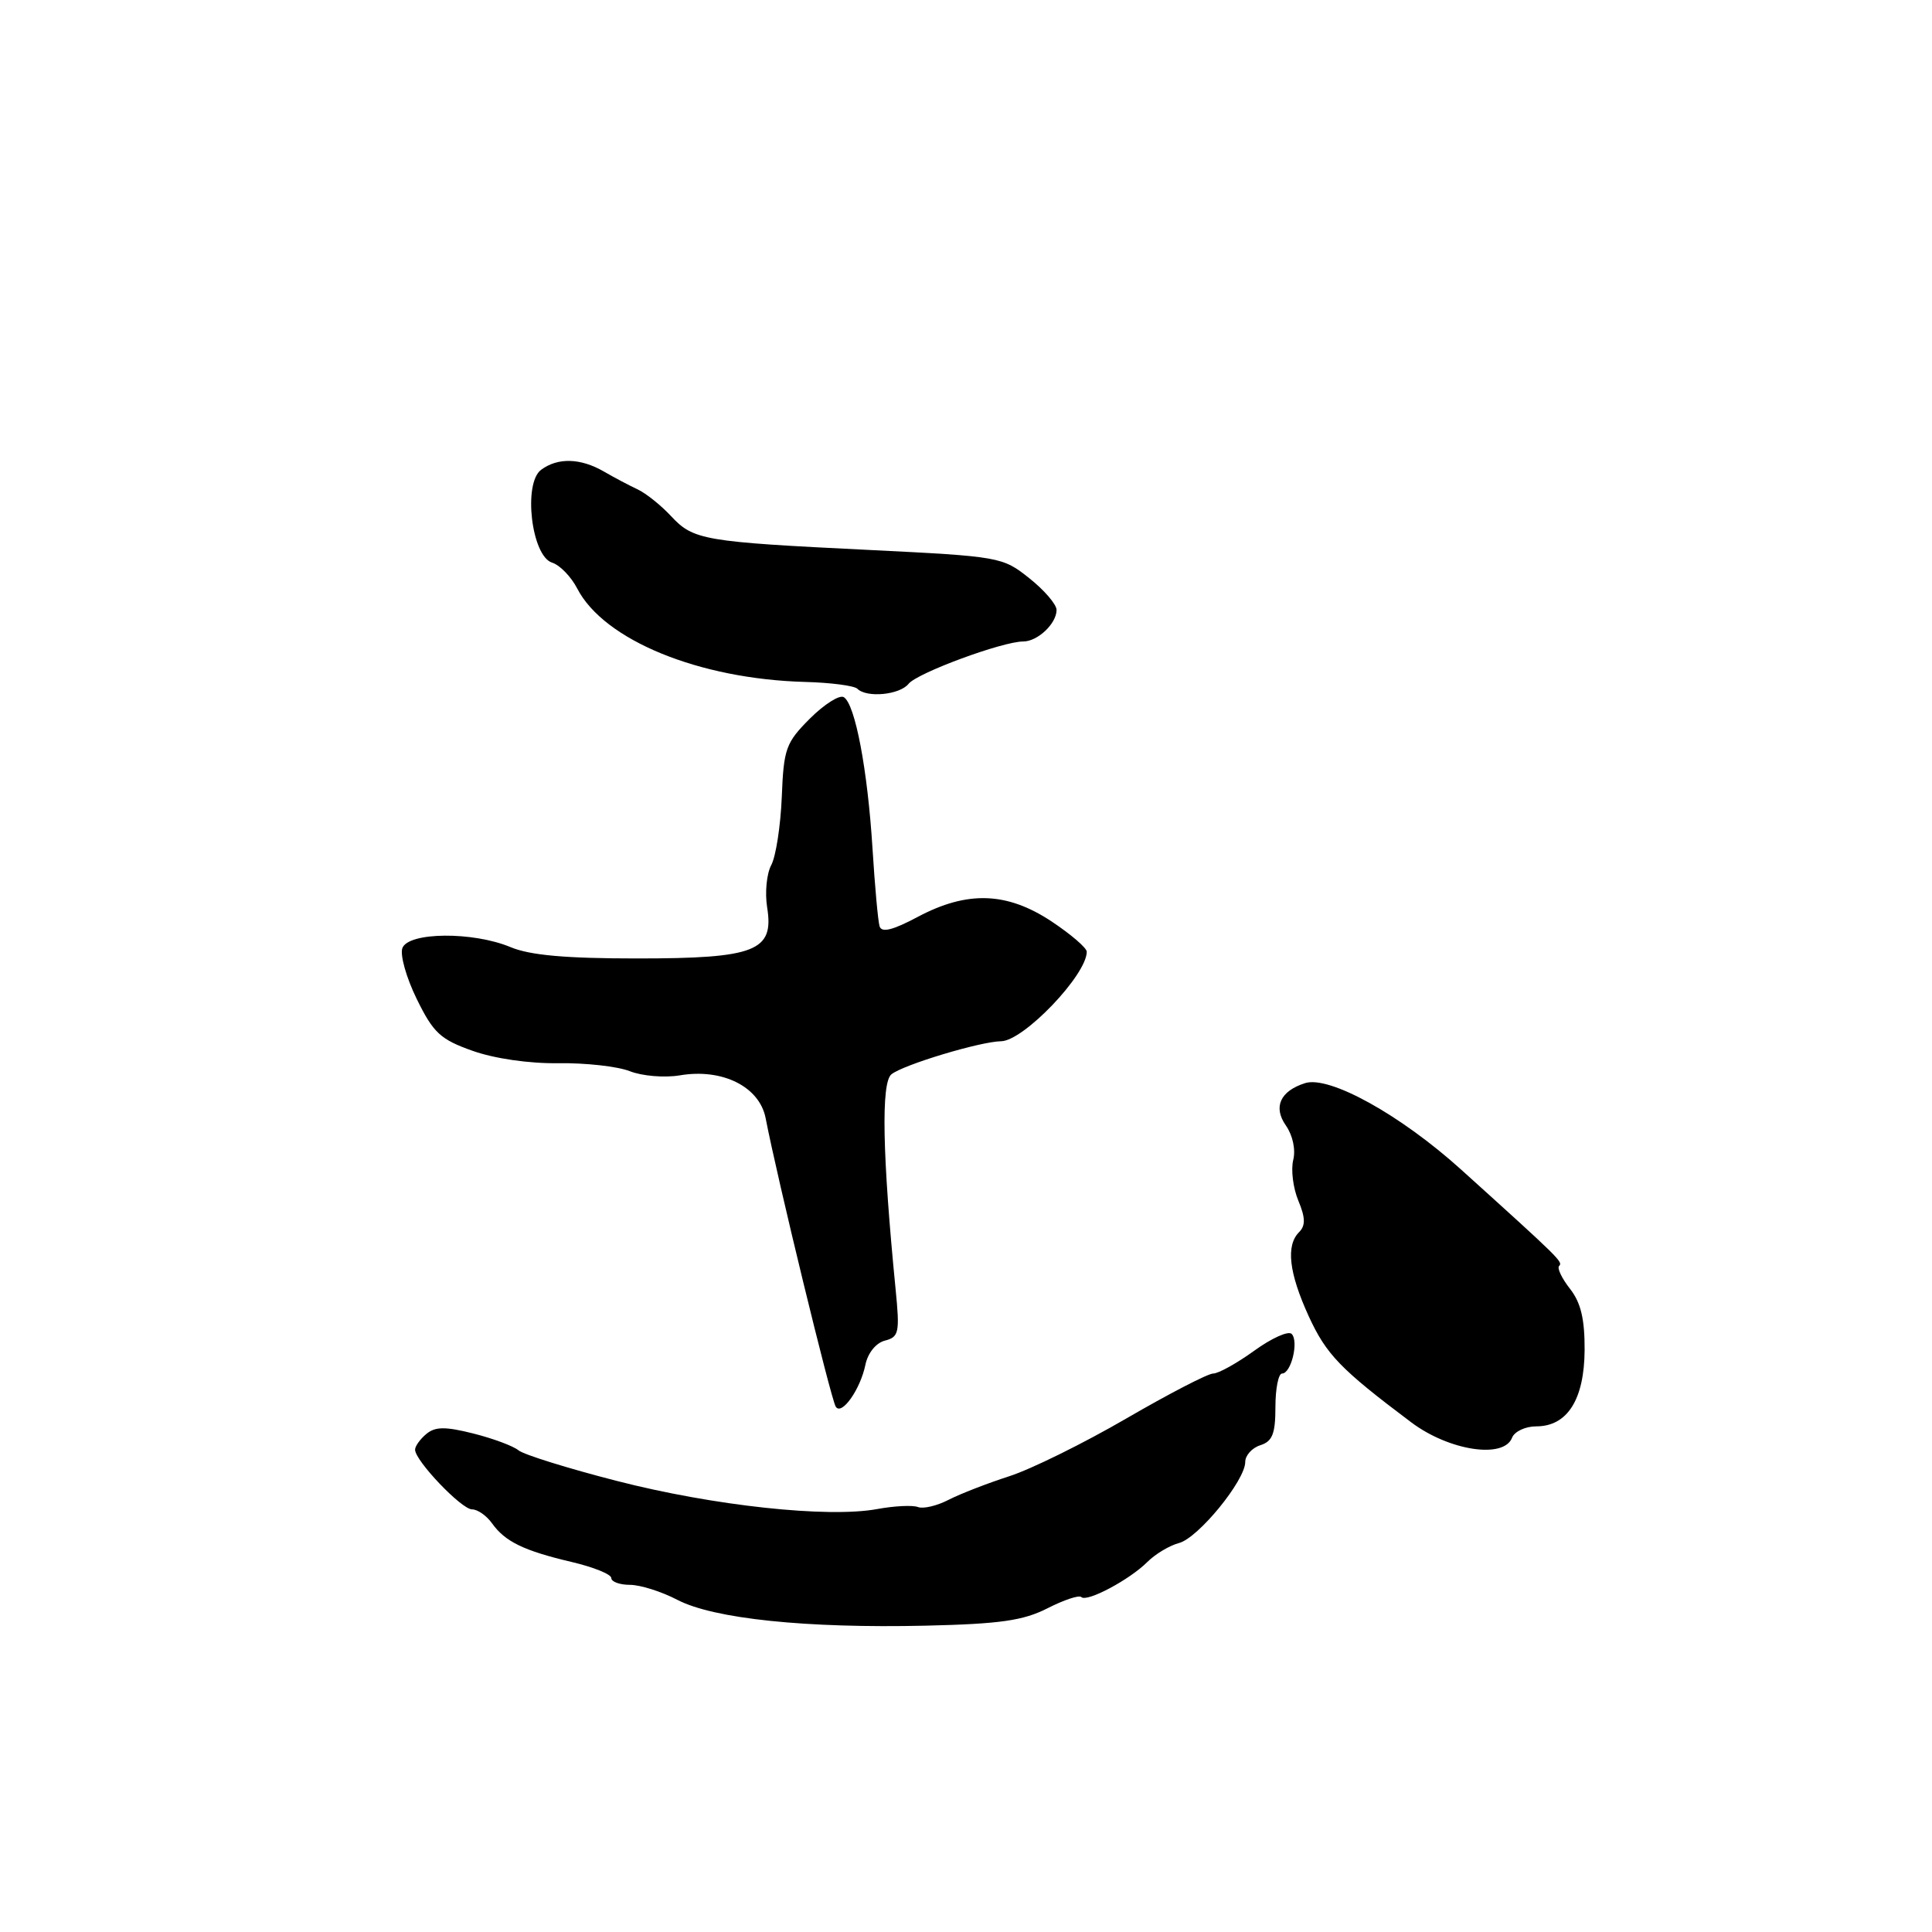 <?xml version="1.0" encoding="UTF-8" standalone="no"?>
<!DOCTYPE svg PUBLIC "-//W3C//DTD SVG 1.1//EN" "http://www.w3.org/Graphics/SVG/1.1/DTD/svg11.dtd" >
<svg xmlns="http://www.w3.org/2000/svg" xmlns:xlink="http://www.w3.org/1999/xlink" version="1.1" viewBox="0 0 256 256">
 <g >
 <path fill="currentColor"
d=" M 138.79 213.11 C 140.97 212.00 142.99 211.32 143.28 211.62 C 144.01 212.34 149.67 209.33 152.03 206.97 C 153.08 205.92 154.97 204.79 156.22 204.46 C 158.77 203.80 165.00 196.17 165.00 193.72 C 165.00 192.85 165.90 191.85 167.00 191.50 C 168.60 190.99 169.00 189.99 169.00 186.43 C 169.00 183.99 169.40 182.00 169.88 182.00 C 171.09 182.00 172.12 177.72 171.15 176.75 C 170.71 176.31 168.48 177.32 166.19 178.98 C 163.89 180.64 161.45 182.00 160.75 182.00 C 160.06 182.00 154.87 184.69 149.22 187.97 C 143.57 191.25 136.60 194.69 133.73 195.61 C 130.85 196.54 127.24 197.94 125.70 198.73 C 124.16 199.53 122.33 199.96 121.63 199.69 C 120.93 199.42 118.50 199.54 116.22 199.96 C 109.67 201.16 94.52 199.52 81.73 196.23 C 75.25 194.57 69.39 192.74 68.71 192.18 C 68.03 191.61 65.34 190.61 62.73 189.95 C 59.00 189.01 57.67 189.03 56.50 190.00 C 55.67 190.69 55.00 191.62 55.00 192.09 C 55.00 193.55 61.15 200.00 62.55 200.00 C 63.28 200.00 64.47 200.83 65.19 201.84 C 66.92 204.27 69.40 205.48 75.75 206.97 C 78.64 207.65 81.00 208.60 81.00 209.10 C 81.00 209.59 82.11 210.00 83.47 210.00 C 84.83 210.00 87.65 210.89 89.74 211.98 C 94.56 214.50 106.83 215.77 122.66 215.41 C 132.52 215.18 135.58 214.74 138.79 213.11 Z  M 200.36 190.50 C 200.68 189.68 202.12 189.00 203.56 189.00 C 207.68 189.00 209.93 185.45 209.97 178.88 C 209.99 174.78 209.47 172.60 208.03 170.77 C 206.95 169.39 206.30 168.03 206.59 167.75 C 207.12 167.21 206.78 166.87 193.61 154.98 C 185.57 147.72 176.15 142.50 172.93 143.52 C 169.63 144.57 168.67 146.69 170.39 149.14 C 171.30 150.45 171.70 152.33 171.36 153.70 C 171.04 154.99 171.34 157.41 172.03 159.08 C 172.98 161.35 173.00 162.40 172.14 163.26 C 170.37 165.03 170.78 168.64 173.40 174.38 C 175.74 179.48 177.59 181.40 187.00 188.47 C 192.03 192.24 199.27 193.34 200.36 190.50 Z  M 114.67 180.84 C 114.99 179.29 116.06 177.95 117.25 177.64 C 119.12 177.16 119.24 176.58 118.67 170.81 C 116.92 153.02 116.73 143.47 118.12 142.35 C 119.70 141.08 129.88 138.01 132.65 137.97 C 135.63 137.93 144.00 129.18 144.00 126.11 C 144.00 125.60 141.90 123.80 139.33 122.09 C 133.42 118.18 128.18 118.00 121.61 121.49 C 118.29 123.26 116.82 123.62 116.55 122.74 C 116.34 122.06 115.92 117.40 115.61 112.40 C 114.96 102.01 113.32 93.31 111.81 92.38 C 111.25 92.03 109.23 93.31 107.32 95.21 C 104.13 98.41 103.84 99.19 103.59 105.61 C 103.43 109.43 102.81 113.49 102.19 114.64 C 101.58 115.78 101.34 118.30 101.65 120.23 C 102.59 126.03 100.13 127.00 84.40 127.00 C 74.97 127.00 70.23 126.58 67.65 125.50 C 62.68 123.42 54.13 123.49 53.32 125.62 C 52.98 126.50 53.83 129.54 55.22 132.37 C 57.42 136.86 58.35 137.73 62.62 139.24 C 65.52 140.27 70.14 140.94 74.00 140.88 C 77.58 140.83 81.83 141.30 83.46 141.94 C 85.08 142.58 88.06 142.83 90.08 142.49 C 95.71 141.53 100.64 143.99 101.45 148.16 C 102.98 156.10 110.09 185.34 110.74 186.39 C 111.51 187.63 114.00 184.11 114.67 180.84 Z  M 120.39 90.61 C 121.54 89.17 132.83 85.00 135.58 85.00 C 137.49 85.00 140.00 82.63 140.00 80.82 C 140.00 80.09 138.38 78.20 136.39 76.62 C 132.84 73.79 132.50 73.73 115.14 72.87 C 93.20 71.80 91.88 71.57 88.91 68.38 C 87.58 66.95 85.60 65.37 84.50 64.85 C 83.40 64.34 81.38 63.27 80.00 62.47 C 76.91 60.69 73.91 60.61 71.70 62.25 C 69.29 64.04 70.42 73.68 73.15 74.55 C 74.18 74.87 75.68 76.42 76.49 77.99 C 80.03 84.82 92.61 89.98 106.68 90.36 C 110.08 90.45 113.19 90.86 113.60 91.26 C 114.84 92.50 119.21 92.08 120.39 90.61 Z "/>
</g>
</svg>
